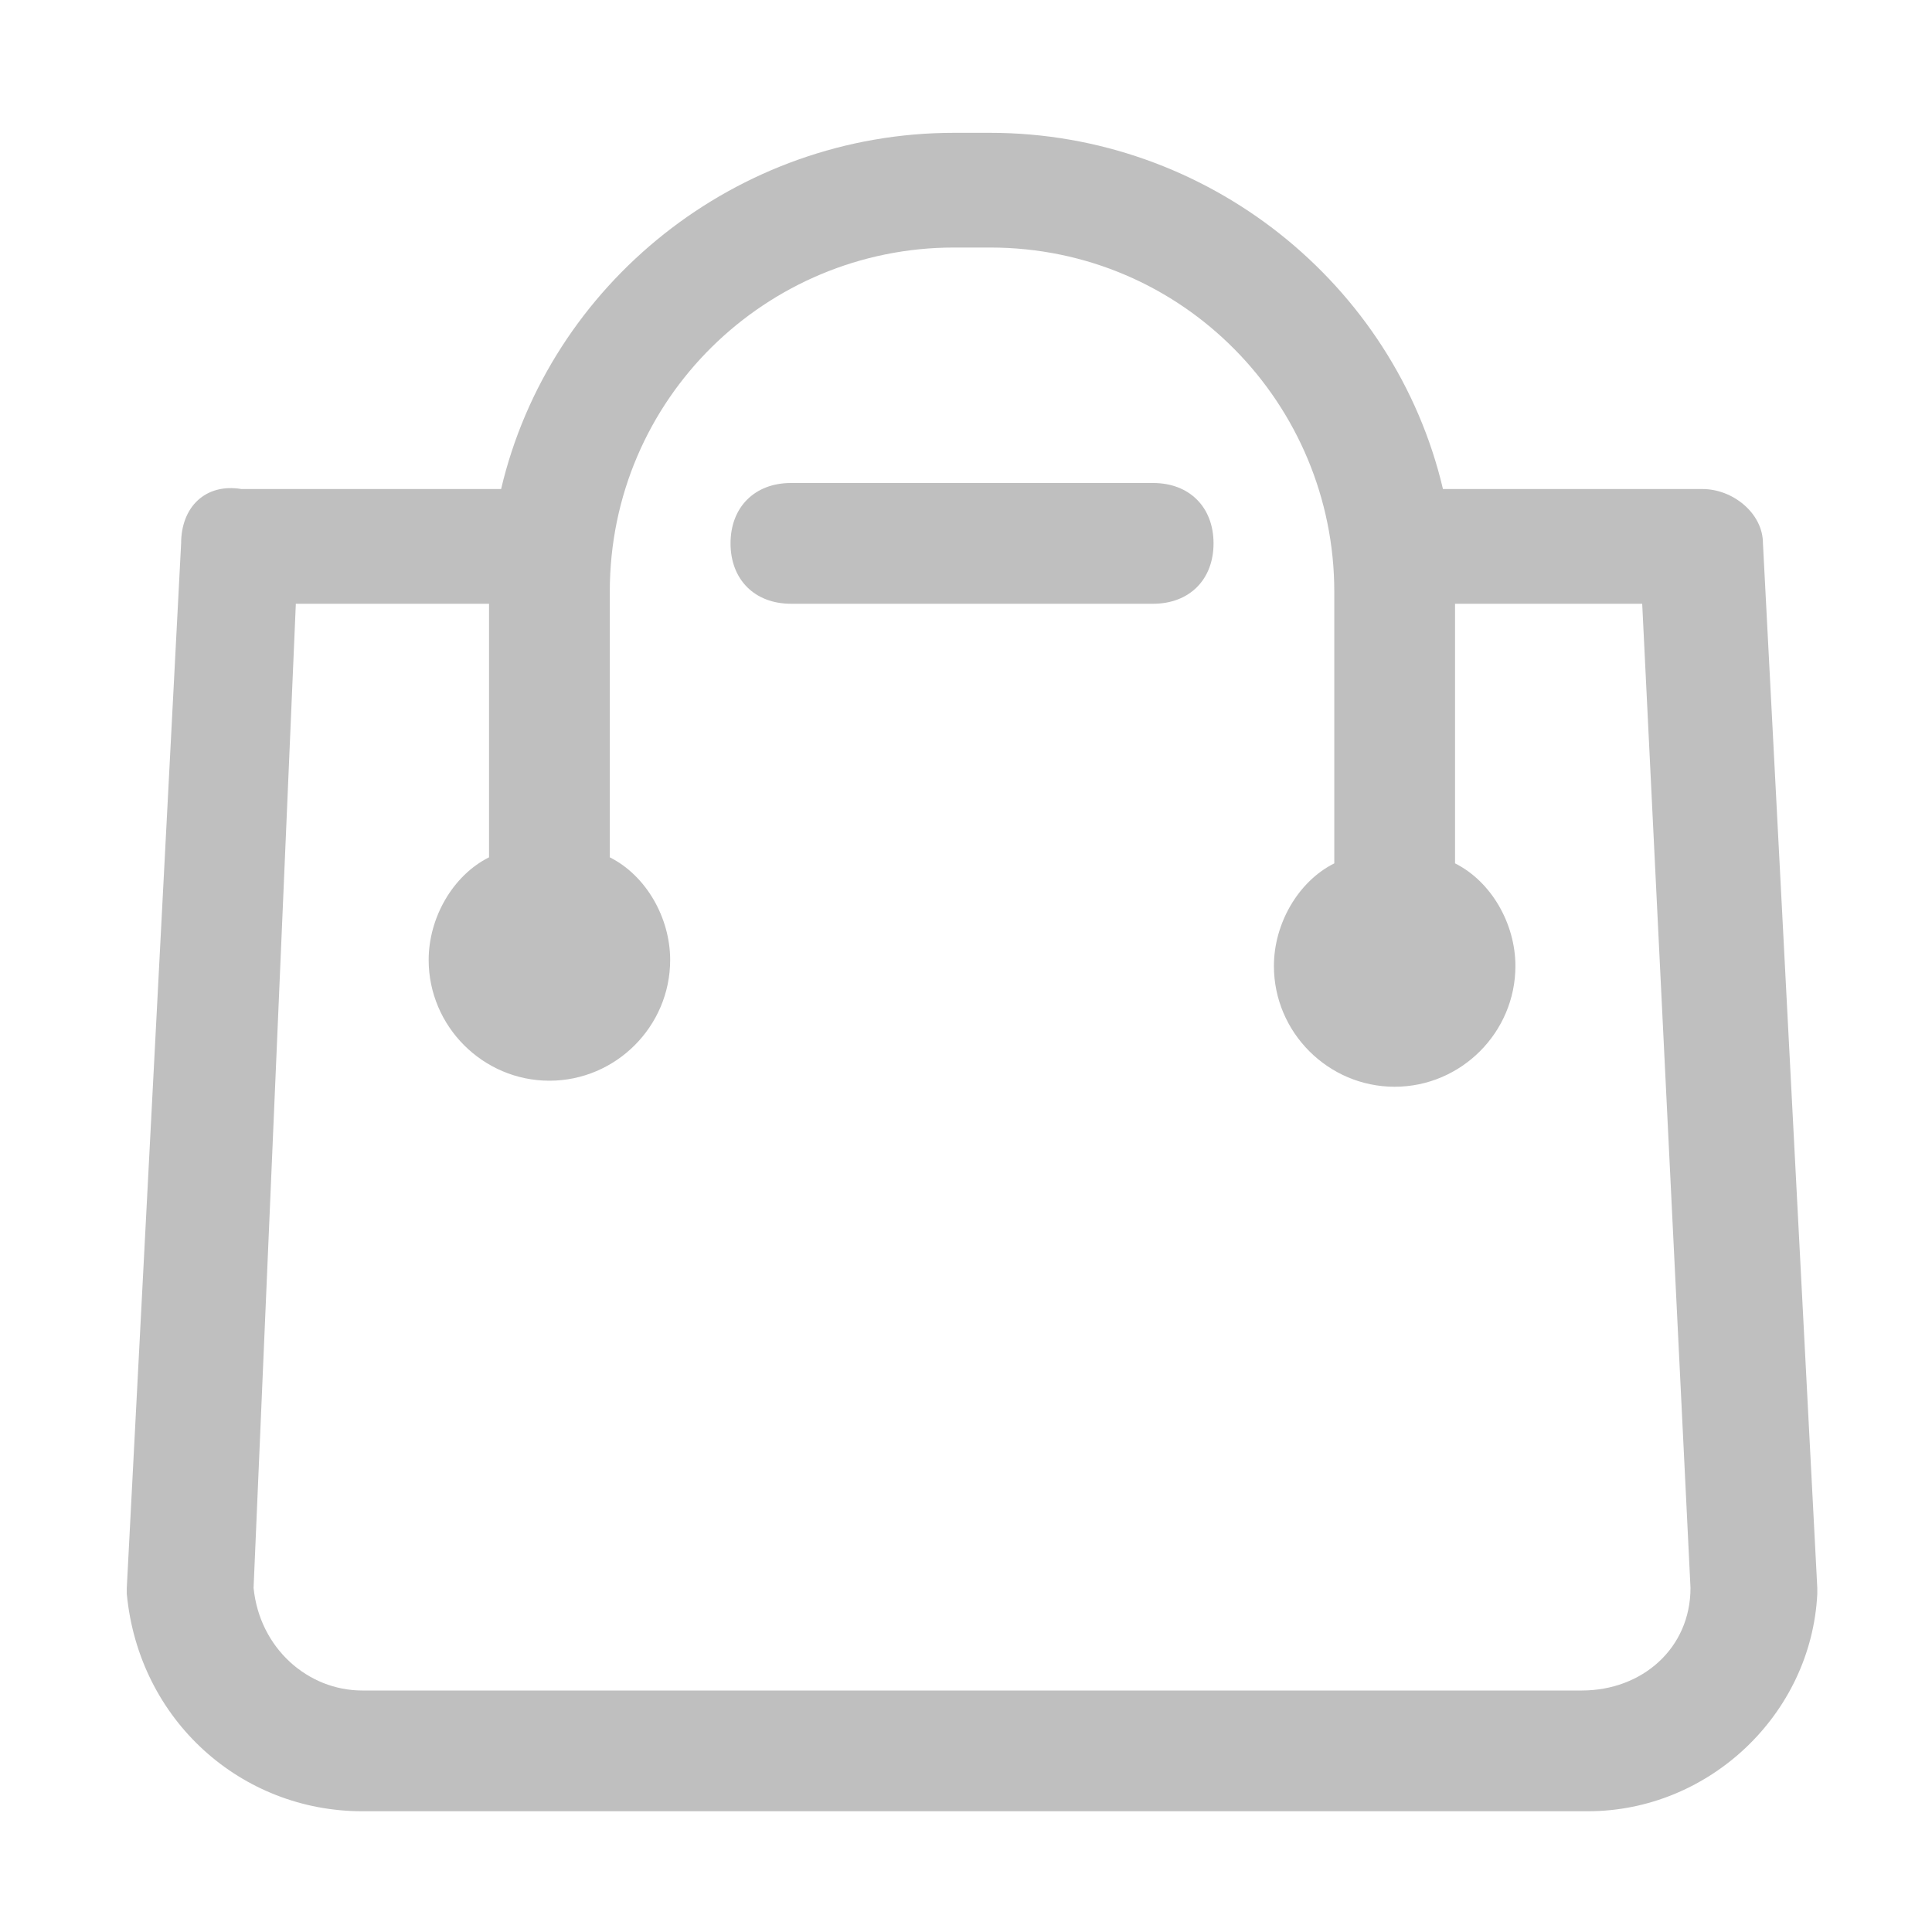 <?xml version="1.0" standalone="no"?><!DOCTYPE svg PUBLIC "-//W3C//DTD SVG 1.1//EN"
        "http://www.w3.org/Graphics/SVG/1.1/DTD/svg11.dtd">
<svg class="icon" width="200px" height="200.00px" viewBox="0 0 1024 1024" version="1.1"
     xmlns="http://www.w3.org/2000/svg">
    <path fill="#bfbfbf"
          d="M934.4 288c0-16-16-28.8-32-28.8h-137.6c-25.6-108.8-124.8-188.8-240-188.8h-19.2c-115.2 0-214.4 80-240 188.8H128C108.8 256 96 268.8 96 288l-28.8 553.6v3.2C73.6 912 128 960 192 960h649.6c64 0 118.4-51.2 121.6-115.2v-3.2L934.4 288z m-96 608H192c-28.8 0-54.4-22.4-57.6-54.4L156.8 320h102.4v134.4c-19.2 9.6-32 32-32 54.4 0 35.2 28.8 64 64 64s64-28.8 64-64c0-22.4-12.8-44.8-32-54.4V313.6c0-102.4 83.2-182.4 182.4-182.4h19.2c102.4 0 182.4 83.2 182.4 182.4v144c-19.2 9.6-32 32-32 54.4 0 35.2 28.8 64 64 64s64-28.8 64-64c0-22.4-12.8-44.8-32-54.4V320h99.2l25.6 521.6c0 32-25.6 54.4-57.6 54.4z"/>
    <path fill="#bfbfbf"
          d="M611.2 256h-192c-19.2 0-32 12.8-32 32s12.8 32 32 32h192c19.2 0 32-12.8 32-32s-12.8-32-32-32z"/>
</svg>